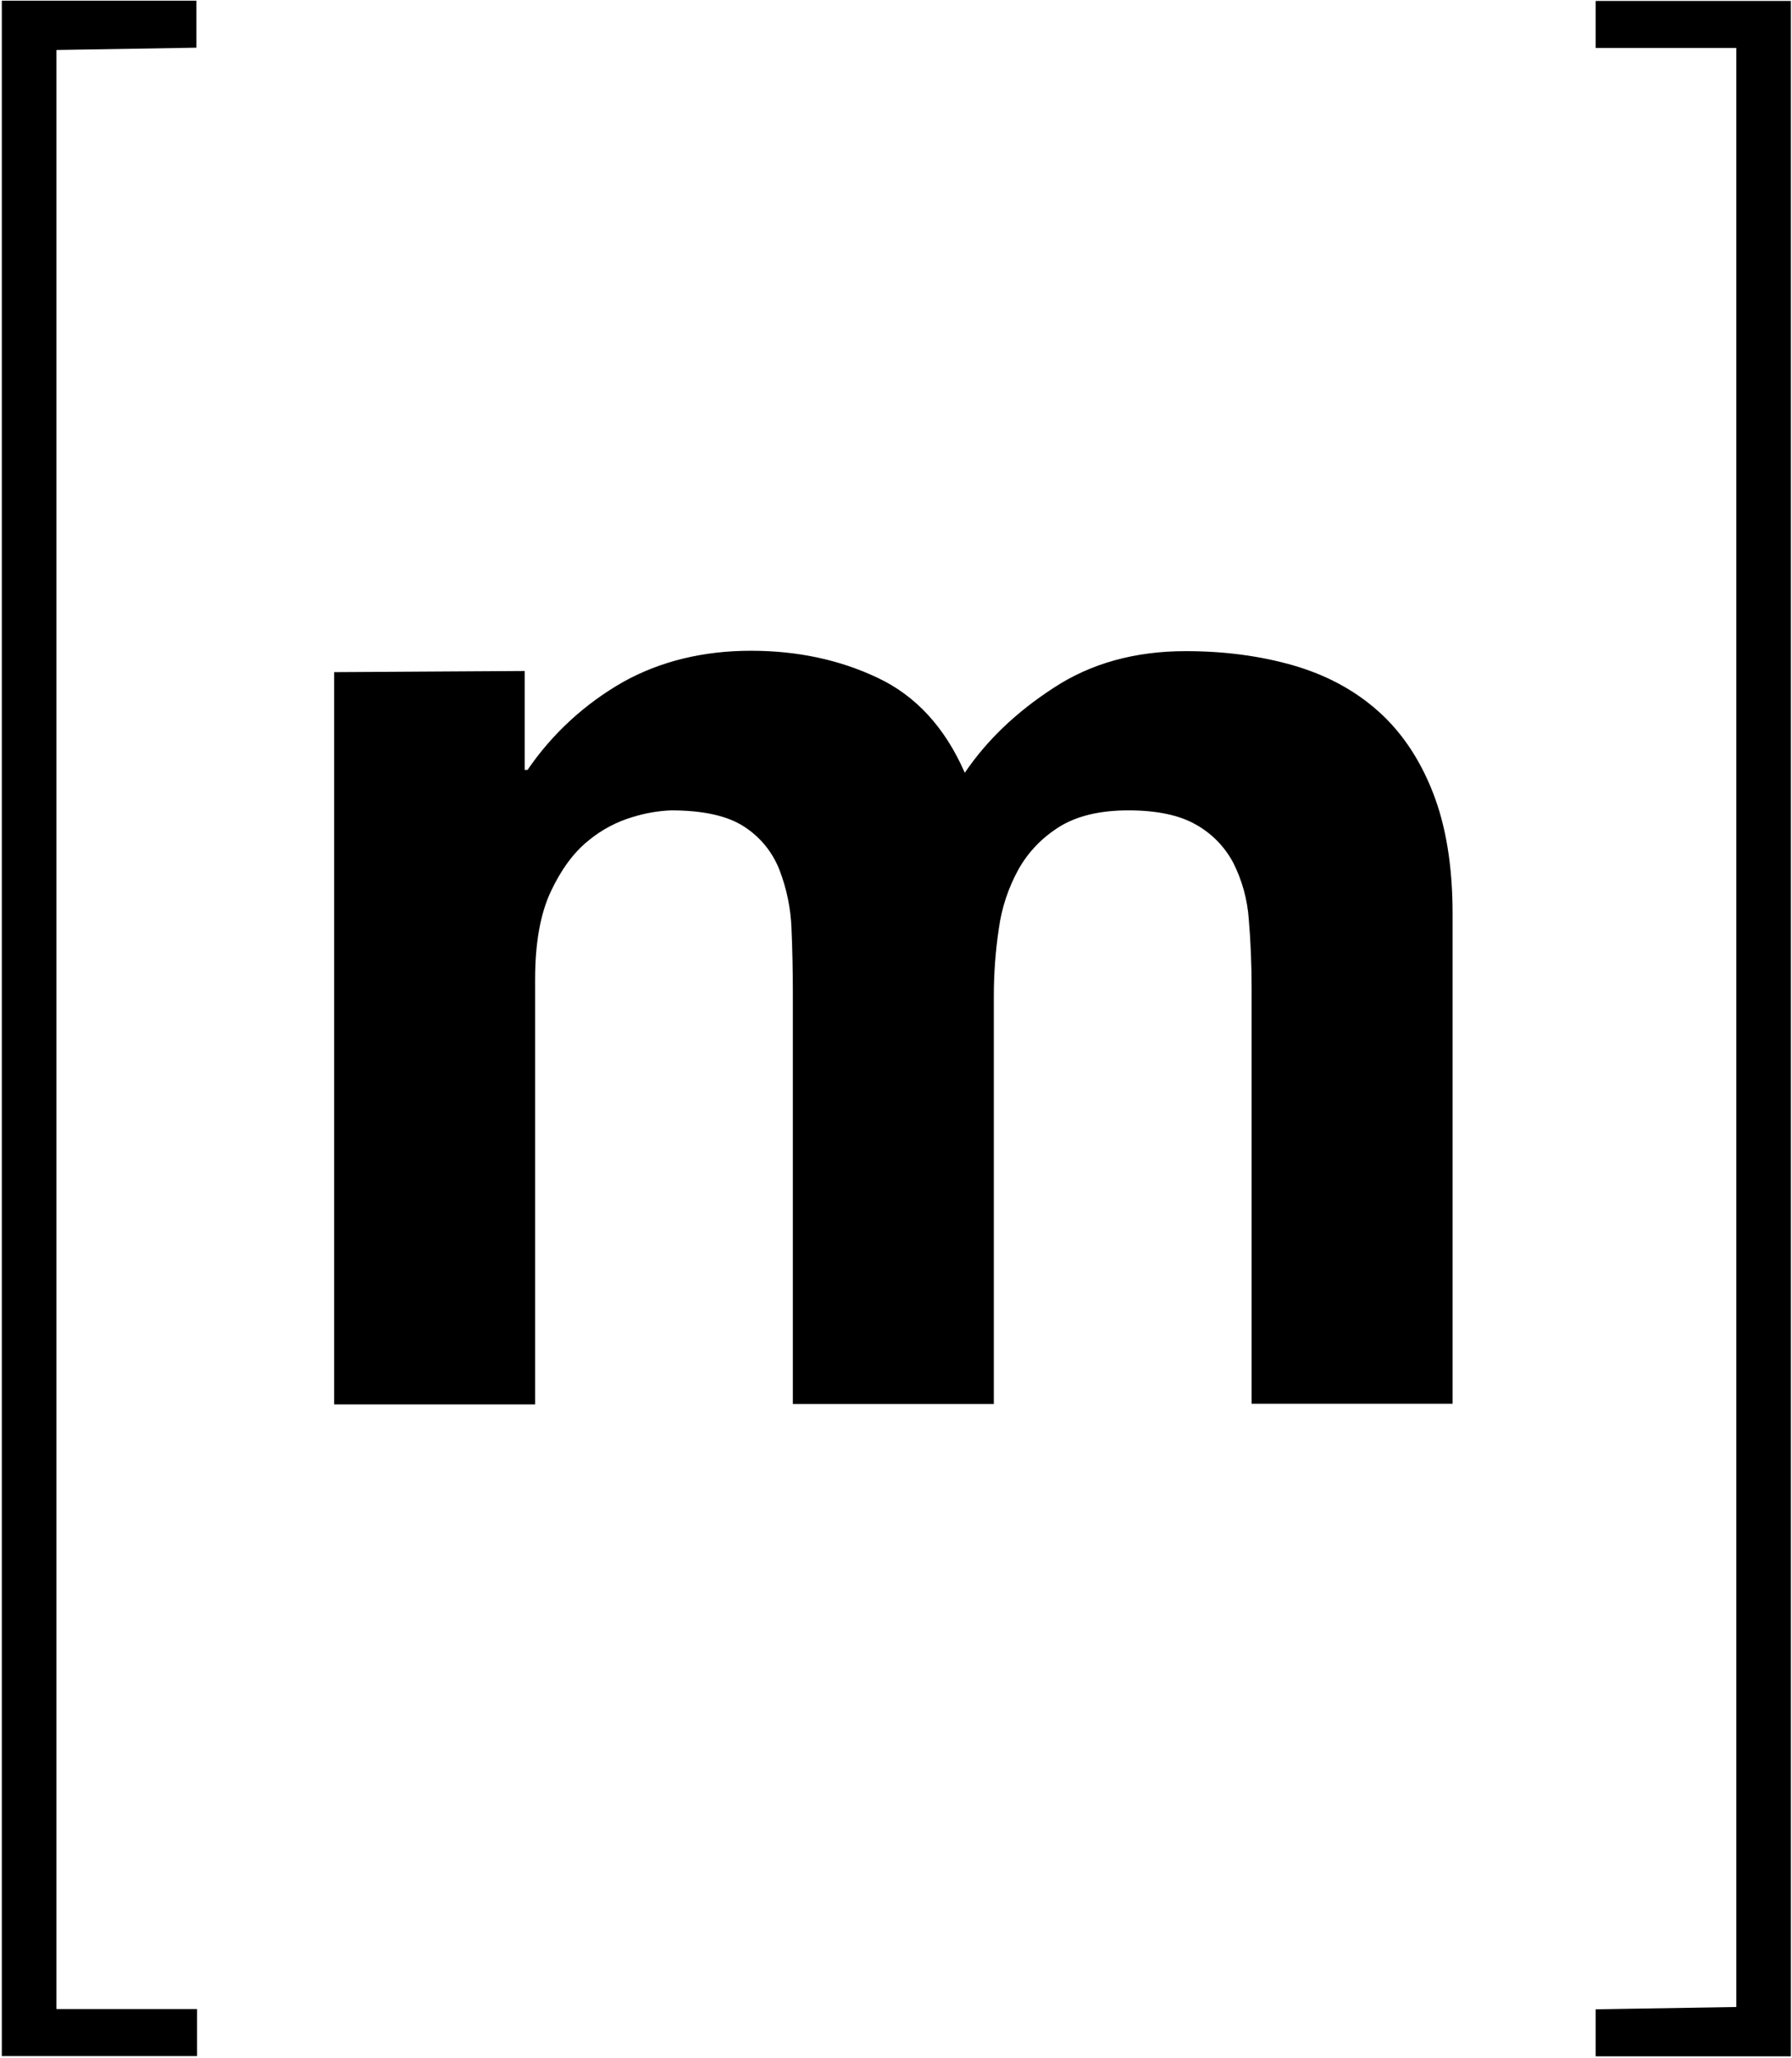 <?xml version="1.0" encoding="UTF-8"?>
<svg width="893px" height="1025px" viewBox="0 0 893 1025" version="1.1" xmlns="http://www.w3.org/2000/svg" xmlns:xlink="http://www.w3.org/1999/xlink">
  <g id="Matrix" transform="translate(0.906, 0.338)" fill="currentColor" fill-rule="nonzero">
    <path d="M864.341,999.425 L864.341,23.547 L794.269,23.547 L794.269,0.126 L891.537,0.126 L891.537,1023.996 L794.269,1023.996 L794.269,1000.575 L864.341,999.425 Z M260.576,333.908 L260.576,383.182 L261.984,383.182 C274.302,365.136 290.556,350.225 309.658,339.346 C328.216,329.012 349.653,323.829 373.329,323.829 C396.367,323.829 417.484,328.307 436.362,337.266 C455.4,346.194 469.958,361.936 479.877,384.621 C490.692,368.623 505.346,354.512 524.031,342.385 C542.589,330.132 564.666,324.02 589.943,324.02 C609.204,324.02 627.058,326.387 643.376,331.058 C659.822,335.794 673.9,343.313 685.611,353.679 C697.322,364.014 706.504,377.549 713.096,394.315 C719.655,411.016 722.951,431.11 722.951,454.787 L722.951,698.916 L622.805,698.916 L622.805,492.222 C622.805,479.968 622.324,468.449 621.396,457.666 C620.727,447.843 618.1,438.244 613.653,429.446 C609.398,421.415 602.902,414.792 594.968,410.376 C586.744,405.705 575.577,403.337 561.371,403.337 C547.294,403.337 535.902,406.057 527.136,411.432 C518.433,416.871 511.617,423.91 506.69,432.613 C501.603,441.796 498.243,451.875 496.836,462.274 C495.172,473.376 494.34,484.574 494.34,495.869 L494.34,699.044 L394.193,699.044 L394.193,494.271 C394.193,483.456 393.969,472.738 393.521,462.275 C393.156,452.227 391.123,442.341 387.506,432.967 C384.05,424.104 377.907,416.585 369.908,411.433 C361.653,406.058 349.559,403.339 333.433,403.339 C327.098,403.605 320.827,404.682 314.747,406.539 C306.492,408.923 298.813,413.002 292.19,418.506 C284.895,424.392 278.688,432.872 273.504,443.911 C268.353,454.982 265.761,469.444 265.761,487.426 L265.761,699.24 L165.614,699.24 L165.614,334.486 L260.576,333.908 Z M27.196,24.571 L27.196,1000.449 L97.268,1000.449 L97.268,1023.87 L-1.42108547e-14,1023.87 L-1.42108547e-14,0 L96.947,0 L96.947,23.421 L27.196,24.571 Z"></path>
  </g>
</svg>